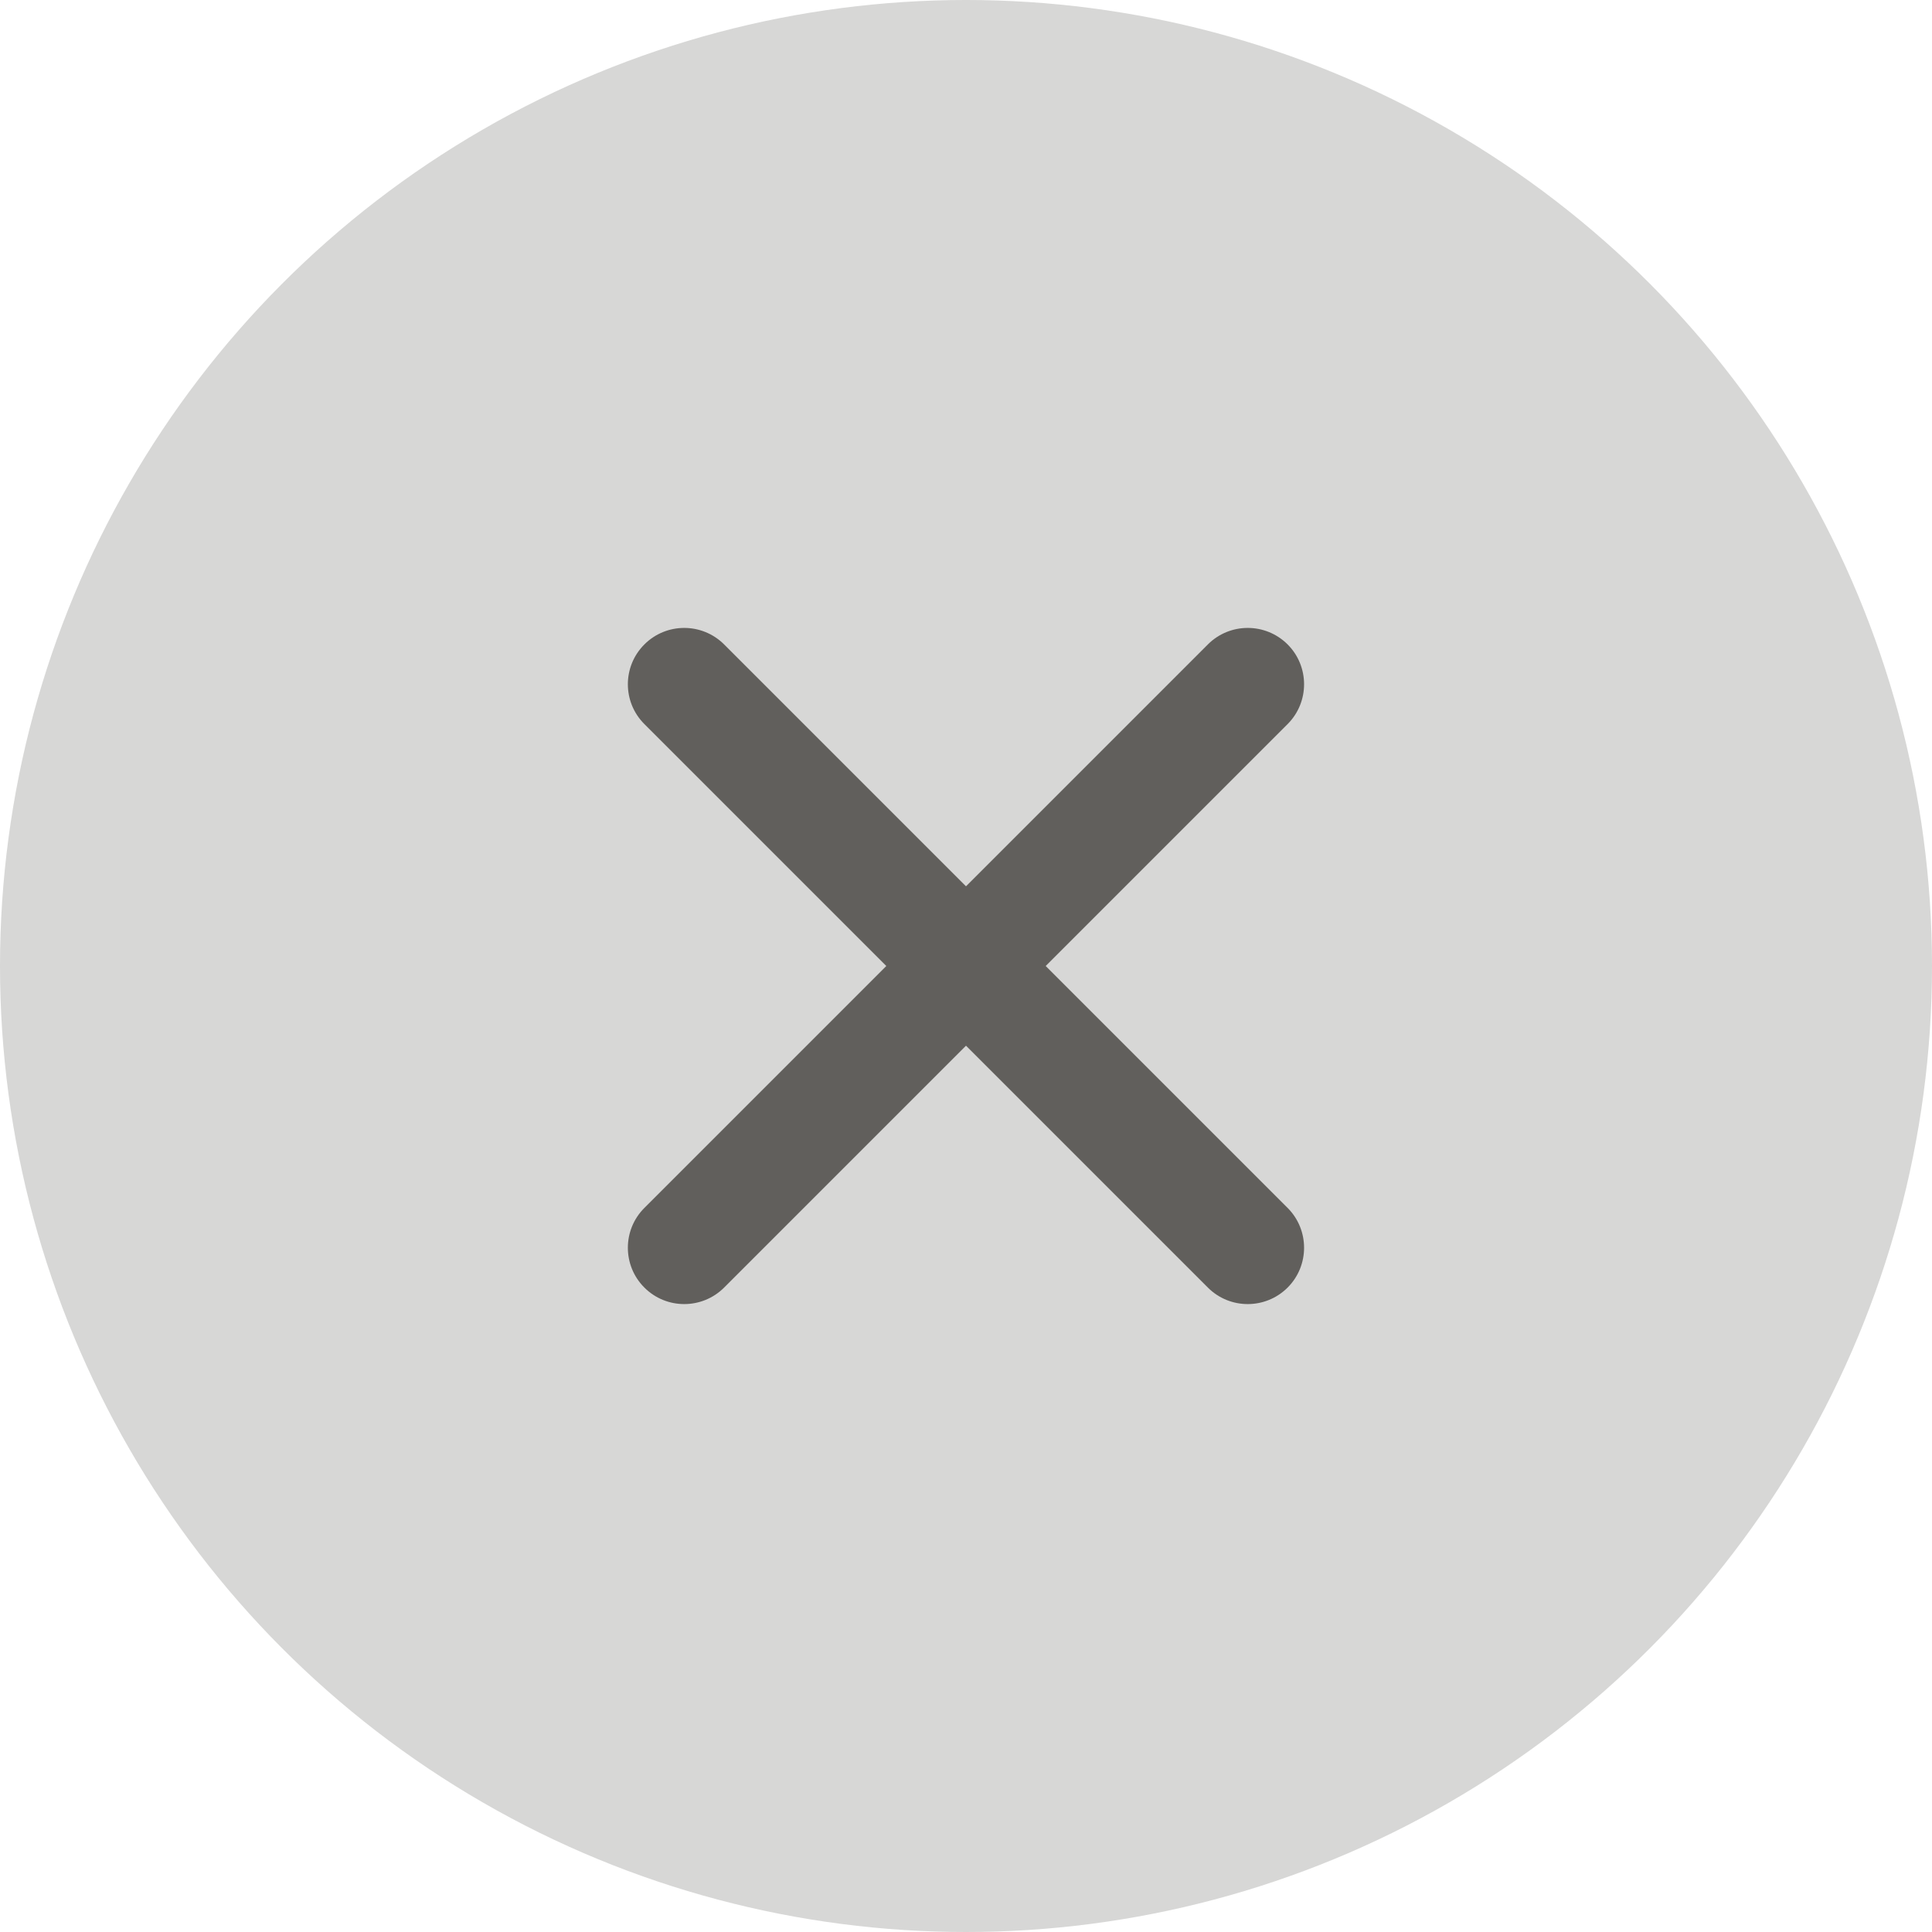 <svg width="24" height="24" viewBox="0 0 24 24" fill="none" xmlns="http://www.w3.org/2000/svg">
<circle cx="12" cy="12" r="12" fill="#D7D7D6"/>
<path d="M12 11.01L15.005 8.005C15.278 7.732 15.721 7.732 15.995 8.005C16.268 8.278 16.268 8.722 15.995 8.995L12.99 12L15.995 15.005C16.268 15.278 16.268 15.722 15.995 15.995C15.721 16.268 15.278 16.268 15.005 15.995L12 12.99L8.995 15.995C8.721 16.268 8.278 16.268 8.005 15.995C7.731 15.722 7.731 15.278 8.005 15.005L11.01 12L8.005 8.995C7.731 8.722 7.731 8.278 8.005 8.005C8.278 7.732 8.721 7.732 8.995 8.005L12 11.01Z" fill="#615F5C"/>
</svg>
